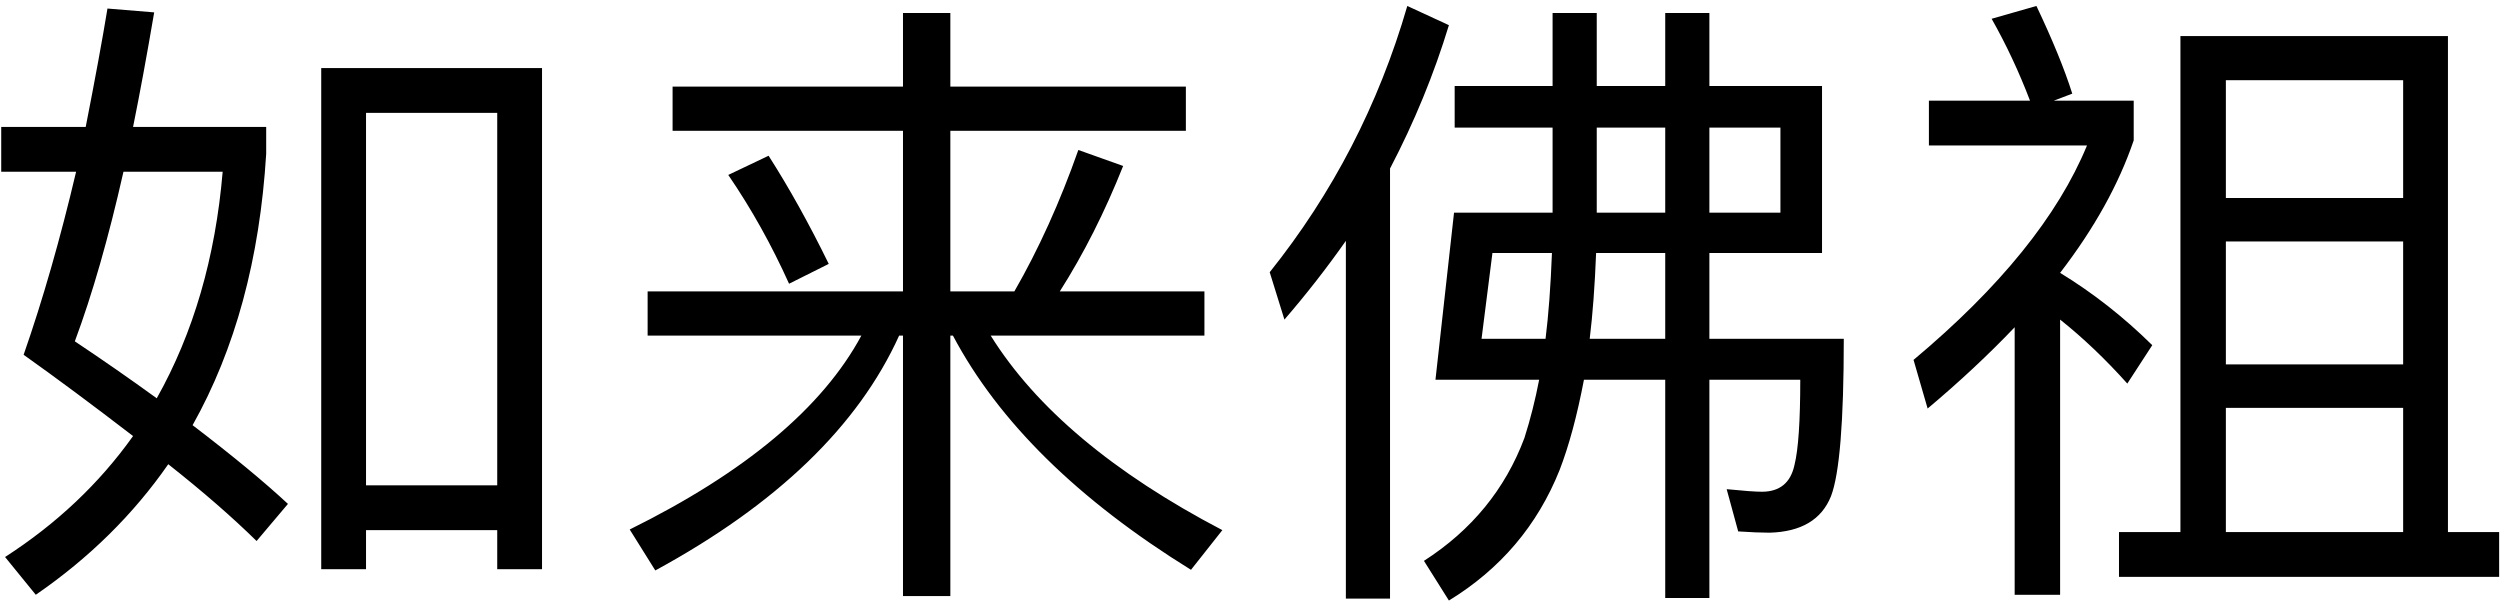 <svg width="375" height="91" viewBox="0 0 375 91" fill="none" xmlns="http://www.w3.org/2000/svg">
<path d="M81.304 10.208V85.376H74.584V79.52H54.904V85.376H48.184V10.208H81.304ZM54.904 72.8H74.584V16.928H54.904V72.8ZM23.128 1.856C22.04 8.256 20.984 13.984 19.96 19.04H39.928V23.072C38.968 38.816 35.288 52.384 28.888 63.776C34.84 68.32 39.608 72.256 43.192 75.584L38.488 81.152C34.84 77.568 30.424 73.728 25.24 69.632C19.992 77.184 13.368 83.712 5.368 89.216L0.76 83.552C8.504 78.56 14.904 72.512 19.96 65.408C13.88 60.736 8.408 56.672 3.544 53.216C6.424 44.96 9.048 35.808 11.416 25.76H0.184V19.04H12.856C14.264 11.872 15.352 5.952 16.12 1.28L23.128 1.856ZM23.512 59.744C29.016 49.952 32.312 38.624 33.4 25.76H18.52C16.28 35.68 13.848 44.16 11.224 51.2C15.448 54.016 19.544 56.864 23.512 59.744ZM115.288 23.36C118.36 28.16 121.368 33.568 124.312 39.584L118.36 42.56C115.736 36.736 112.696 31.296 109.24 26.24L115.288 23.36ZM97.144 50.336V43.712H135.448V19.616H100.888V12.992H135.448V1.952H142.552V12.992H177.88V19.616H142.552V43.712H152.152C155.8 37.376 159 30.304 161.752 22.496L168.472 24.896C165.72 31.808 162.552 38.08 158.968 43.712H180.664V50.336H148.6C155.384 61.216 166.968 70.944 183.352 79.52L178.648 85.472C161.688 74.976 149.784 63.264 142.936 50.336H142.552V89.408H135.448V50.336H134.872C128.728 63.904 116.536 75.648 98.296 85.568L94.456 79.424C111.8 70.848 123.384 61.152 129.208 50.336H97.144ZM217.336 3.776C215.096 11.136 212.152 18.304 208.504 25.28V89.792H201.88V36.128C199 40.224 195.928 44.16 192.664 47.936L190.456 40.832C199.928 28.992 206.808 15.68 211.096 0.896L217.336 3.776ZM223.864 37.952L222.232 50.816H231.832C232.28 47.232 232.6 42.944 232.792 37.952H223.864ZM239.416 37.952C239.224 42.88 238.904 47.168 238.456 50.816H249.784V37.952H239.416ZM256.408 37.952V50.816H276.568C276.568 63.232 275.928 71.104 274.648 74.432C273.24 77.952 270.168 79.776 265.432 79.904C264.216 79.904 262.648 79.84 260.728 79.712L259 73.376C261.56 73.632 263.32 73.76 264.28 73.76C266.968 73.76 268.6 72.416 269.176 69.728C269.752 67.424 270.04 63.168 270.04 56.96H256.408V89.696H249.784V56.96H237.592C236.568 62.336 235.352 66.848 233.944 70.496C230.616 78.816 225.08 85.344 217.336 90.08L213.592 84.128C220.76 79.52 225.784 73.376 228.664 65.696C229.56 62.88 230.296 59.968 230.872 56.96H215.32L218.104 31.904H232.888V19.136H218.2V12.896H232.888V1.952H239.512V12.896H249.784V1.952H256.408V12.896H273.304V37.952H256.408ZM239.512 19.136V31.904H249.784V19.136H239.512ZM256.408 19.136V31.904H267.064V19.136H256.408ZM302.2 49.088C298.296 53.184 293.944 57.248 289.144 61.28L287.032 53.984C300.024 43.104 308.696 32.384 313.048 21.824H289.336V15.104H304.504C302.84 10.752 300.92 6.656 298.744 2.816L305.464 0.896C307.896 6.016 309.688 10.4 310.84 14.048L308.056 15.104H320.056V21.056C317.816 27.648 314.136 34.272 309.016 40.928C313.944 43.936 318.552 47.552 322.84 51.776L319.096 57.536C315.832 53.888 312.472 50.688 309.016 47.936V89.216H302.2V49.088ZM367.192 5.408V79.808H374.872V86.528H317.848V79.808H327.064V5.408H367.192ZM333.88 79.808H360.472V61.184H333.88V79.808ZM333.88 54.656H360.472V36.224H333.88V54.656ZM333.88 29.696H360.472V12.032H333.88V29.696Z" fill="black"/>
</svg>
